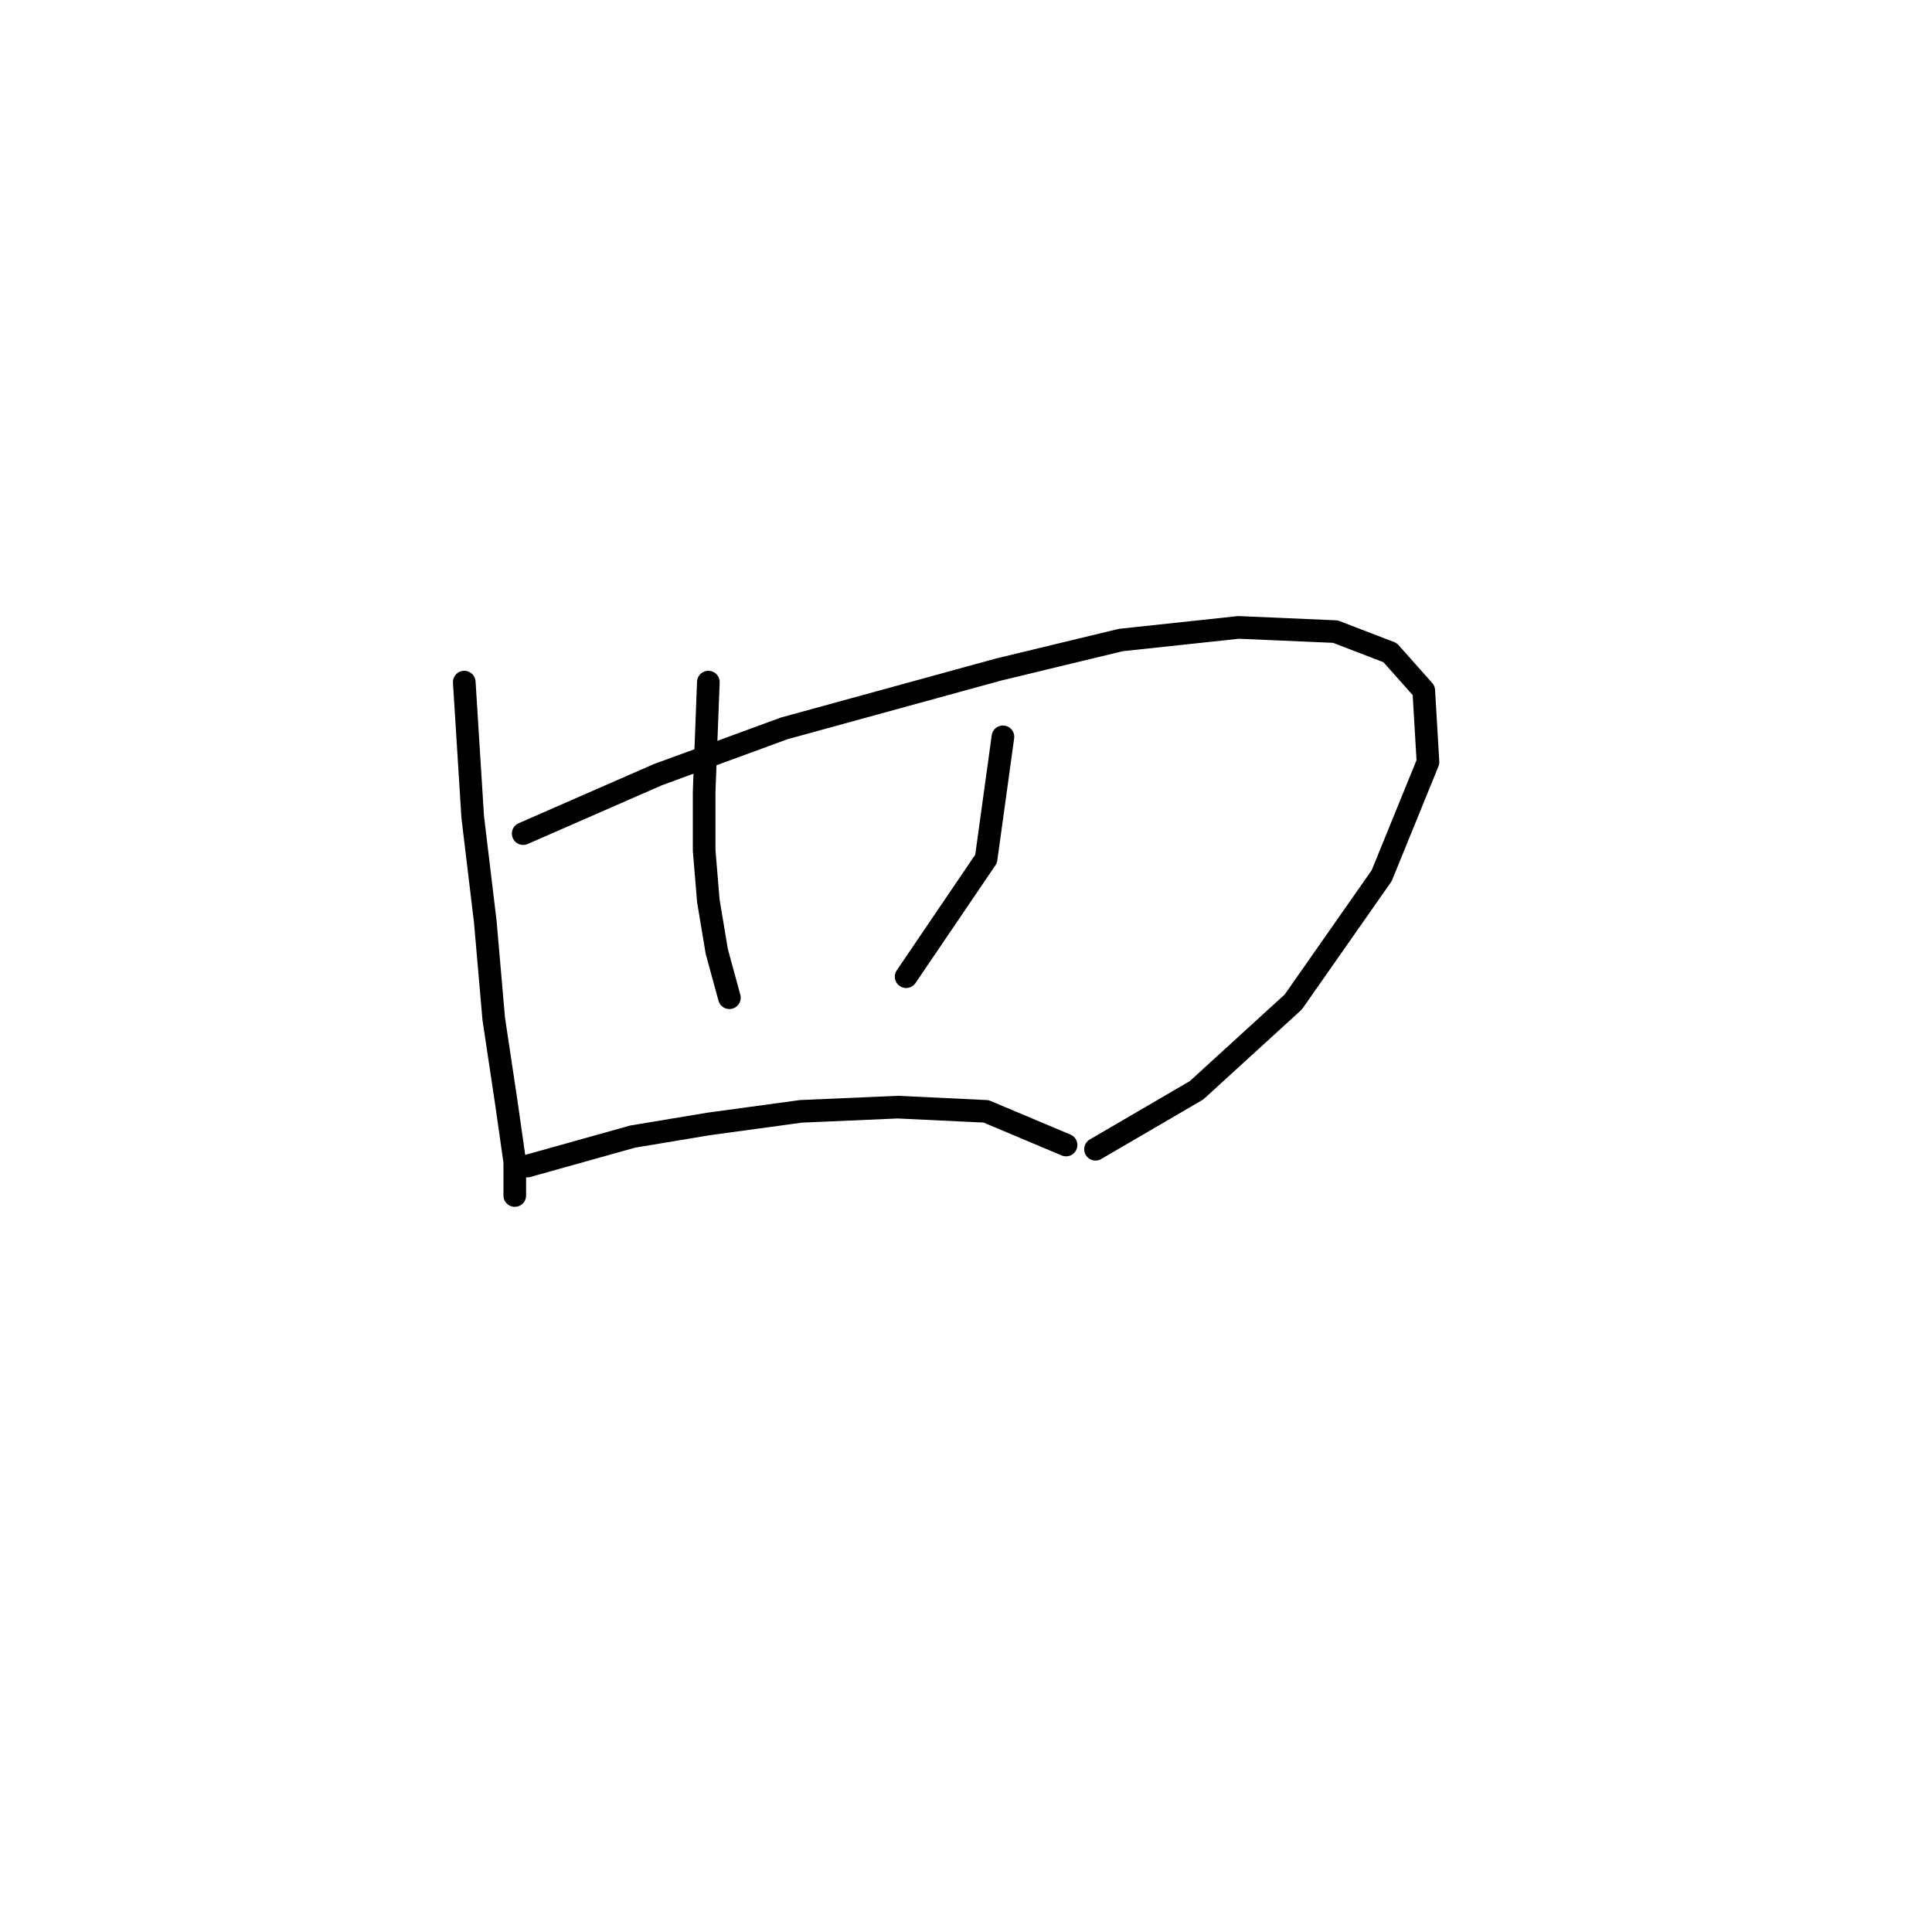 <?xml version="1.0" standalone="no"?>
    <svg width="256" height="256" xmlns="http://www.w3.org/2000/svg" version="1.1">
    <polyline stroke="black" stroke-width="3" stroke-linecap="round" fill="transparent" stroke-linejoin="round" points="61.518 90.383 62.634 108.227 64.307 122.167 65.422 134.992 67.095 146.145 68.21 153.952 68.21 158.412 68.21 158.412 " />
        <polyline stroke="black" stroke-width="3" stroke-linecap="round" fill="transparent" stroke-linejoin="round" points="69.325 110.457 87.169 102.65 103.898 96.517 132.336 88.71 148.507 84.807 164.121 83.134 176.946 83.691 184.195 86.479 188.656 91.498 189.214 100.978 183.08 116.033 171.37 132.762 158.544 144.472 145.162 152.279 145.162 152.279 " />
        <polyline stroke="black" stroke-width="3" stroke-linecap="round" fill="transparent" stroke-linejoin="round" points="93.86 90.383 93.303 104.881 93.303 112.688 93.86 119.379 94.976 126.071 96.649 132.204 96.649 132.204 " />
        <polyline stroke="black" stroke-width="3" stroke-linecap="round" fill="transparent" stroke-linejoin="round" points="132.894 97.632 130.663 113.803 120.069 129.416 120.069 129.416 " />
        <polyline stroke="black" stroke-width="3" stroke-linecap="round" fill="transparent" stroke-linejoin="round" points="69.883 154.509 83.823 150.606 93.86 148.933 106.128 147.26 118.953 146.702 130.663 147.26 141.258 151.721 141.258 151.721 " />
        </svg>